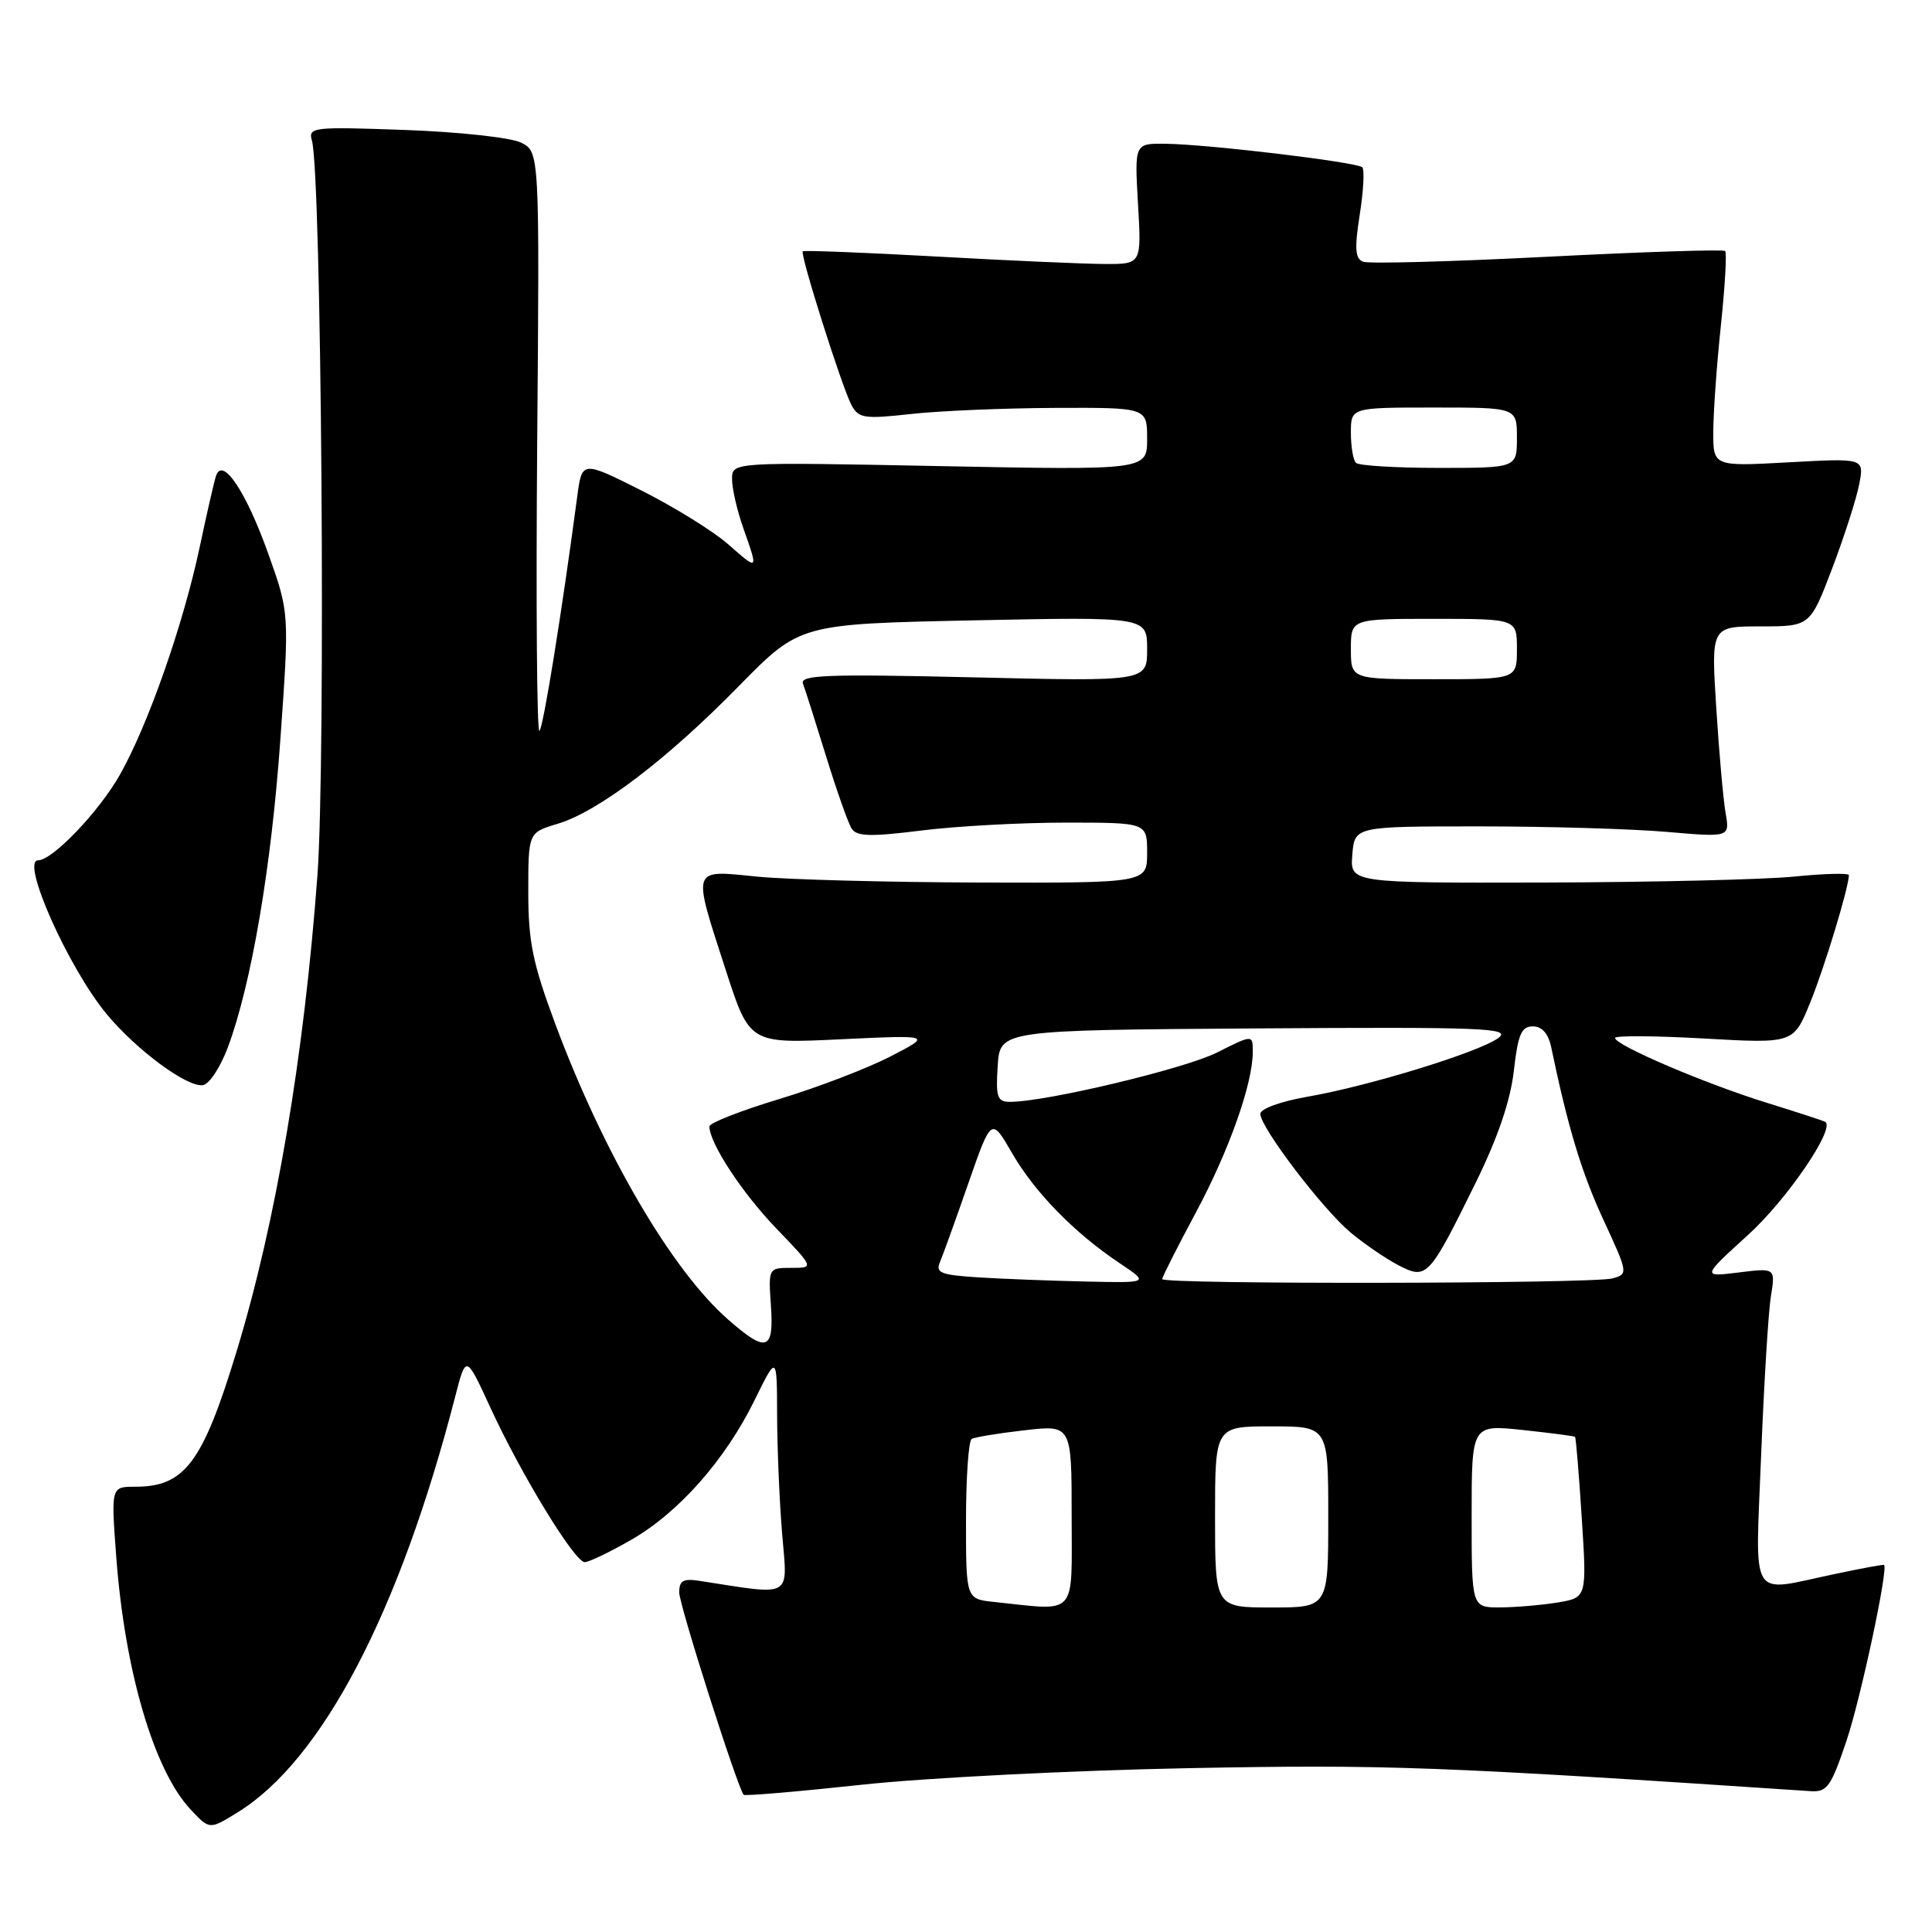 <?xml version="1.0" encoding="UTF-8" standalone="no"?>
<!DOCTYPE svg PUBLIC "-//W3C//DTD SVG 1.1//EN" "http://www.w3.org/Graphics/SVG/1.1/DTD/svg11.dtd" >
<svg xmlns="http://www.w3.org/2000/svg" xmlns:xlink="http://www.w3.org/1999/xlink" version="1.1" viewBox="0 0 256 256">
 <g >
 <path fill="currentColor"
d=" M 31.50 240.14 C 42.69 233.24 52.96 213.59 60.33 185.00 C 61.75 179.50 61.75 179.50 64.97 186.50 C 69.06 195.39 76.15 207.00 77.48 206.99 C 78.04 206.99 80.81 205.66 83.63 204.04 C 89.94 200.42 96.11 193.44 100.00 185.50 C 102.95 179.50 102.95 179.50 102.97 187.60 C 102.99 192.05 103.29 199.16 103.65 203.38 C 104.36 211.85 105.15 211.41 92.75 209.48 C 90.54 209.13 90.00 209.43 90.00 211.01 C 90.00 212.65 97.70 236.83 98.54 237.82 C 98.69 238.00 105.72 237.40 114.16 236.49 C 122.60 235.57 142.10 234.59 157.50 234.29 C 183.78 233.79 190.45 234.04 239.94 237.34 C 242.10 237.48 242.63 236.73 244.67 230.66 C 246.55 225.08 250.22 207.89 249.65 207.36 C 249.57 207.28 246.57 207.83 243.00 208.59 C 231.64 210.98 232.59 212.53 233.36 192.80 C 233.74 183.34 234.31 173.89 234.65 171.80 C 235.26 168.00 235.26 168.00 230.38 168.61 C 225.50 169.21 225.50 169.21 231.66 163.60 C 236.78 158.95 243.20 149.54 241.86 148.66 C 241.66 148.52 238.12 147.37 234.00 146.09 C 225.86 143.56 214.00 138.49 214.00 137.53 C 214.00 137.21 219.32 137.24 225.83 137.61 C 237.65 138.28 237.65 138.28 239.87 132.82 C 241.77 128.15 244.95 117.66 244.99 115.96 C 244.99 115.67 241.74 115.75 237.75 116.15 C 233.76 116.55 218.89 116.90 204.69 116.94 C 178.88 117.00 178.88 117.00 179.19 113.25 C 179.50 109.50 179.50 109.50 196.00 109.50 C 205.07 109.50 216.26 109.83 220.86 110.23 C 229.21 110.95 229.21 110.95 228.65 107.73 C 228.34 105.95 227.78 99.66 227.41 93.75 C 226.73 83.00 226.73 83.00 233.29 83.00 C 239.85 83.00 239.85 83.00 242.80 75.25 C 244.41 70.99 246.02 65.97 246.37 64.10 C 247.01 60.71 247.01 60.71 237.00 61.26 C 227.00 61.81 227.00 61.81 227.02 57.16 C 227.03 54.60 227.48 48.27 228.03 43.09 C 228.57 37.92 228.83 33.49 228.59 33.26 C 228.36 33.03 217.77 33.37 205.06 34.02 C 192.35 34.67 181.35 34.97 180.62 34.68 C 179.56 34.28 179.47 32.94 180.17 28.45 C 180.67 25.31 180.82 22.48 180.51 22.17 C 179.82 21.48 160.04 19.11 154.42 19.05 C 150.33 19.00 150.33 19.00 150.79 27.00 C 151.26 35.00 151.26 35.00 146.38 34.98 C 143.70 34.97 133.66 34.53 124.07 33.99 C 114.48 33.46 106.52 33.15 106.37 33.30 C 105.98 33.68 111.58 51.36 112.83 53.68 C 113.76 55.43 114.53 55.54 120.68 54.86 C 124.43 54.44 133.01 54.08 139.75 54.05 C 152.00 54.00 152.00 54.00 152.00 58.15 C 152.00 62.30 152.00 62.30 124.50 61.76 C 97.00 61.22 97.00 61.22 97.00 63.48 C 97.00 64.73 97.67 67.66 98.50 70.00 C 100.50 75.68 100.52 75.66 96.45 72.09 C 94.49 70.37 89.35 67.19 85.01 65.00 C 77.12 61.04 77.12 61.04 76.49 65.77 C 74.41 81.39 72.00 96.33 71.48 96.85 C 71.14 97.19 71.01 80.06 71.18 58.78 C 71.50 20.09 71.50 20.09 69.00 18.88 C 67.62 18.22 60.71 17.47 53.64 17.22 C 41.44 16.78 40.82 16.85 41.33 18.63 C 42.60 23.01 43.18 100.92 42.06 116.00 C 40.27 140.12 36.57 161.90 31.37 179.00 C 26.86 193.83 24.49 197.00 17.92 197.00 C 14.71 197.00 14.71 197.00 15.40 206.25 C 16.53 221.42 20.40 234.58 25.24 239.75 C 27.78 242.46 27.74 242.46 31.50 240.14 Z  M 30.20 138.76 C 33.33 130.33 35.96 114.87 37.16 97.85 C 38.34 81.20 38.34 81.20 35.54 73.35 C 32.58 65.06 29.46 60.44 28.62 63.07 C 28.36 63.86 27.39 68.10 26.46 72.50 C 24.27 82.79 19.61 96.09 15.88 102.67 C 13.09 107.59 6.95 114.00 5.04 114.00 C 2.70 114.00 9.07 128.26 14.13 134.37 C 18.12 139.18 24.90 144.17 26.92 143.78 C 27.76 143.62 29.23 141.36 30.20 138.76 Z  M 131.75 212.27 C 128.00 211.88 128.00 211.88 128.00 201.50 C 128.00 195.79 128.34 190.92 128.75 190.67 C 129.16 190.43 132.31 189.91 135.75 189.52 C 142.00 188.80 142.00 188.80 142.00 200.90 C 142.00 214.42 142.88 213.44 131.75 212.27 Z  M 161.00 201.00 C 161.00 189.00 161.00 189.00 168.50 189.00 C 176.00 189.00 176.00 189.00 176.00 201.00 C 176.00 213.00 176.00 213.00 168.50 213.00 C 161.00 213.00 161.00 213.00 161.00 201.00 Z  M 195.00 200.88 C 195.00 188.77 195.00 188.77 201.75 189.48 C 205.46 189.88 208.59 190.28 208.70 190.39 C 208.82 190.49 209.22 195.33 209.59 201.13 C 210.27 211.69 210.27 211.69 206.39 212.34 C 204.25 212.69 200.81 212.98 198.75 212.99 C 195.00 213.00 195.00 213.00 195.00 200.88 Z  M 96.44 174.81 C 89.01 168.29 80.01 152.89 73.62 135.79 C 70.59 127.66 70.00 124.81 70.00 118.20 C 70.00 110.32 70.00 110.32 73.91 109.15 C 79.30 107.53 88.41 100.61 97.94 90.87 C 105.98 82.68 105.98 82.68 128.99 82.20 C 152.00 81.73 152.00 81.73 152.00 86.01 C 152.00 90.30 152.00 90.30 128.93 89.75 C 109.53 89.30 105.95 89.43 106.40 90.60 C 106.69 91.36 108.07 95.70 109.47 100.24 C 110.87 104.78 112.39 109.09 112.85 109.80 C 113.51 110.84 115.38 110.89 122.06 110.05 C 126.68 109.47 135.30 109.00 141.22 109.00 C 152.00 109.00 152.00 109.00 152.00 113.00 C 152.00 117.00 152.00 117.00 129.75 116.94 C 117.51 116.90 104.24 116.55 100.25 116.15 C 91.54 115.28 91.71 114.77 96.16 128.52 C 99.32 138.29 99.32 138.29 111.41 137.71 C 123.50 137.14 123.50 137.14 118.00 139.98 C 114.97 141.55 108.34 144.09 103.25 145.63 C 98.16 147.17 94.00 148.80 94.00 149.26 C 94.00 151.45 98.31 158.04 102.84 162.75 C 107.89 168.00 107.89 168.00 104.85 168.00 C 101.82 168.00 101.81 168.02 102.15 173.00 C 102.57 179.00 101.57 179.32 96.44 174.81 Z  M 129.66 169.26 C 124.62 168.94 123.93 168.66 124.56 167.20 C 124.96 166.26 126.65 161.57 128.32 156.77 C 131.36 148.05 131.36 148.05 134.09 152.77 C 137.08 157.97 142.39 163.40 148.39 167.40 C 152.28 170.00 152.28 170.00 143.89 169.81 C 139.28 169.71 132.87 169.46 129.66 169.26 Z  M 154.00 169.49 C 154.00 169.21 155.99 165.27 158.42 160.74 C 162.86 152.46 166.00 143.60 166.00 139.36 C 166.00 137.08 166.00 137.08 161.25 139.47 C 156.94 141.63 138.60 146.00 133.84 146.00 C 132.14 146.00 131.93 145.39 132.20 141.25 C 132.50 136.50 132.50 136.50 166.50 136.27 C 196.62 136.07 200.28 136.22 198.56 137.52 C 196.11 139.38 181.45 143.90 173.25 145.32 C 169.70 145.94 167.00 146.92 167.00 147.59 C 167.00 149.38 175.18 160.13 178.94 163.30 C 180.76 164.82 183.62 166.78 185.30 167.65 C 189.07 169.60 189.33 169.32 195.57 156.65 C 198.47 150.74 200.14 145.84 200.59 141.90 C 201.14 137.06 201.59 136.00 203.11 136.00 C 204.32 136.00 205.16 136.95 205.54 138.75 C 207.78 149.48 209.55 155.32 212.45 161.61 C 215.75 168.74 215.76 168.83 213.64 169.40 C 211.00 170.11 154.00 170.20 154.00 169.49 Z  M 179.00 86.00 C 179.00 82.00 179.00 82.00 190.00 82.00 C 201.00 82.00 201.00 82.00 201.00 86.00 C 201.00 90.00 201.00 90.00 190.00 90.00 C 179.00 90.00 179.00 90.00 179.00 86.00 Z  M 179.67 61.33 C 179.30 60.97 179.00 59.17 179.00 57.33 C 179.00 54.00 179.00 54.00 190.00 54.00 C 201.00 54.00 201.00 54.00 201.00 58.00 C 201.00 62.00 201.00 62.00 190.67 62.00 C 184.98 62.00 180.03 61.70 179.67 61.33 Z "/>
</g>
</svg>